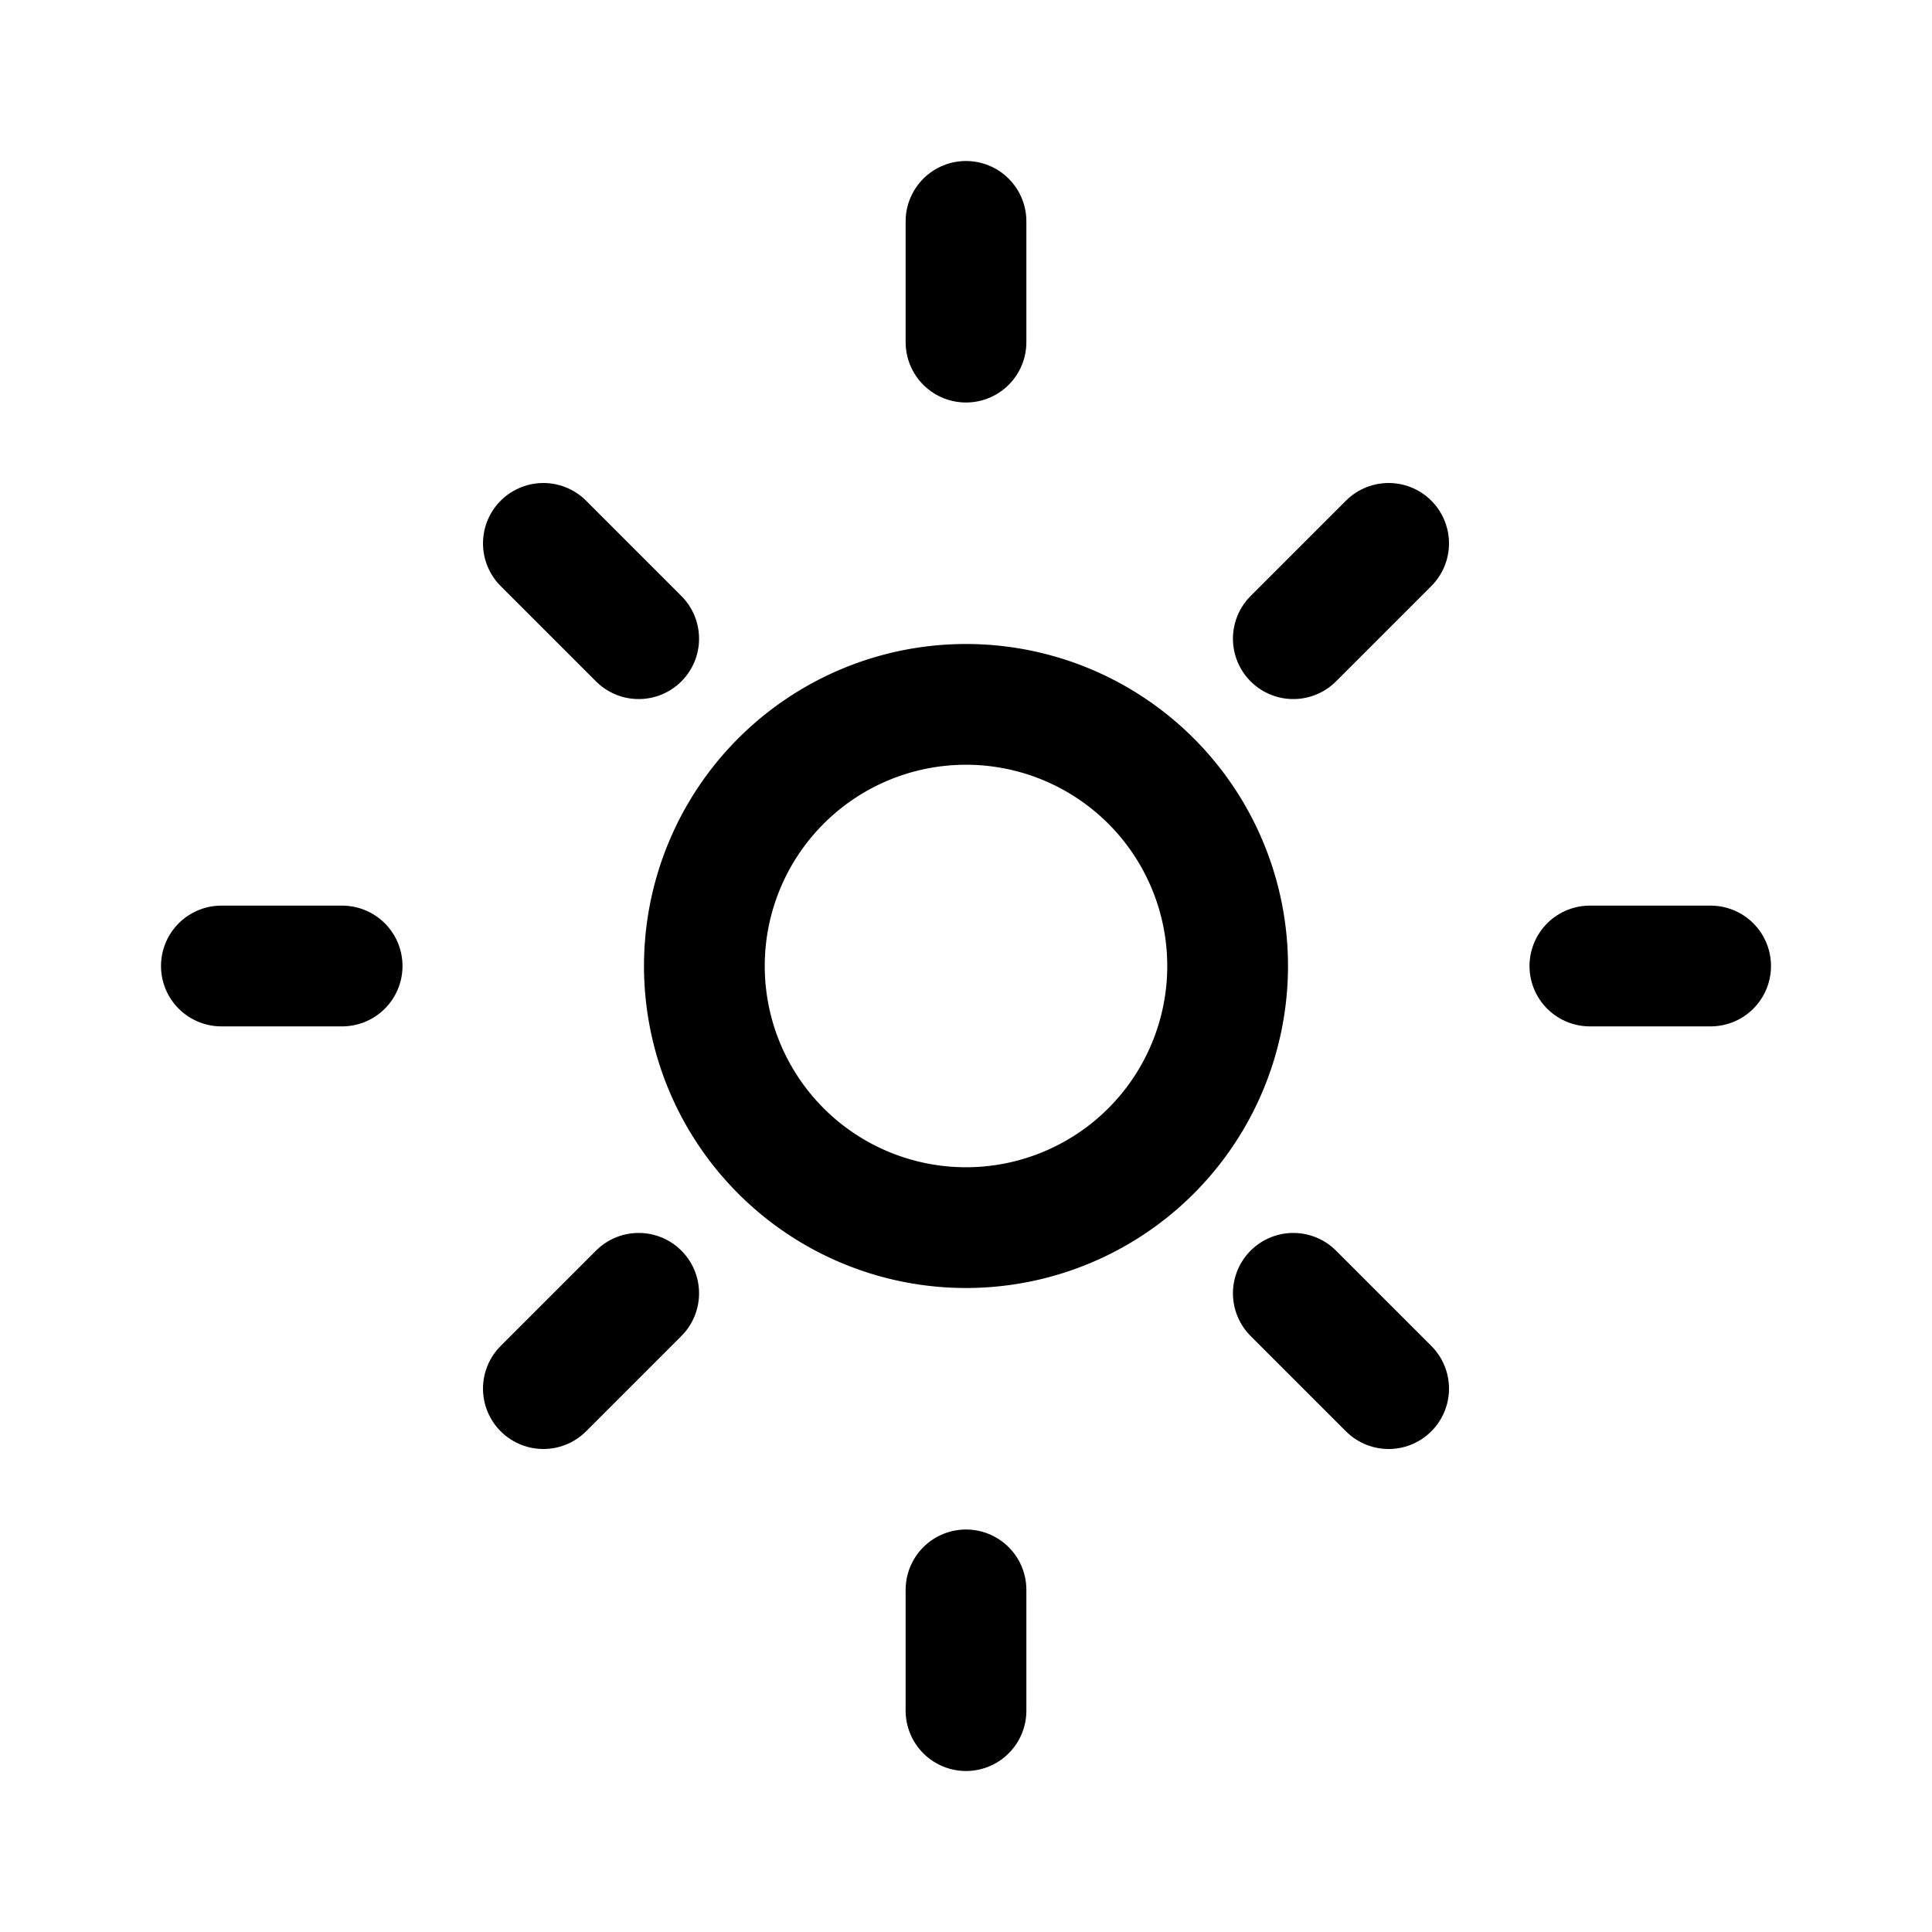 <svg width="46" height="46" fill="none" stroke="currentColor" stroke-linecap="round" stroke-linejoin="round" stroke-width="1.5" viewBox="0 0 24 24" xmlns="http://www.w3.org/2000/svg">
  <path d="M12 8.75a3.25 3.25 0 1 0 0 6.5 3.25 3.25 0 1 0 0-6.5z"></path>
  <path d="M12 2.75v1.5"></path>
  <path d="m17.25 6.75-1.184 1.184"></path>
  <path d="M21.25 12h-1.5"></path>
  <path d="m17.25 17.25-1.184-1.184"></path>
  <path d="M12 19.75v1.5"></path>
  <path d="M7.934 16.066 6.75 17.25"></path>
  <path d="M4.25 12h-1.5"></path>
  <path d="M7.934 7.934 6.75 6.75"></path>
</svg>